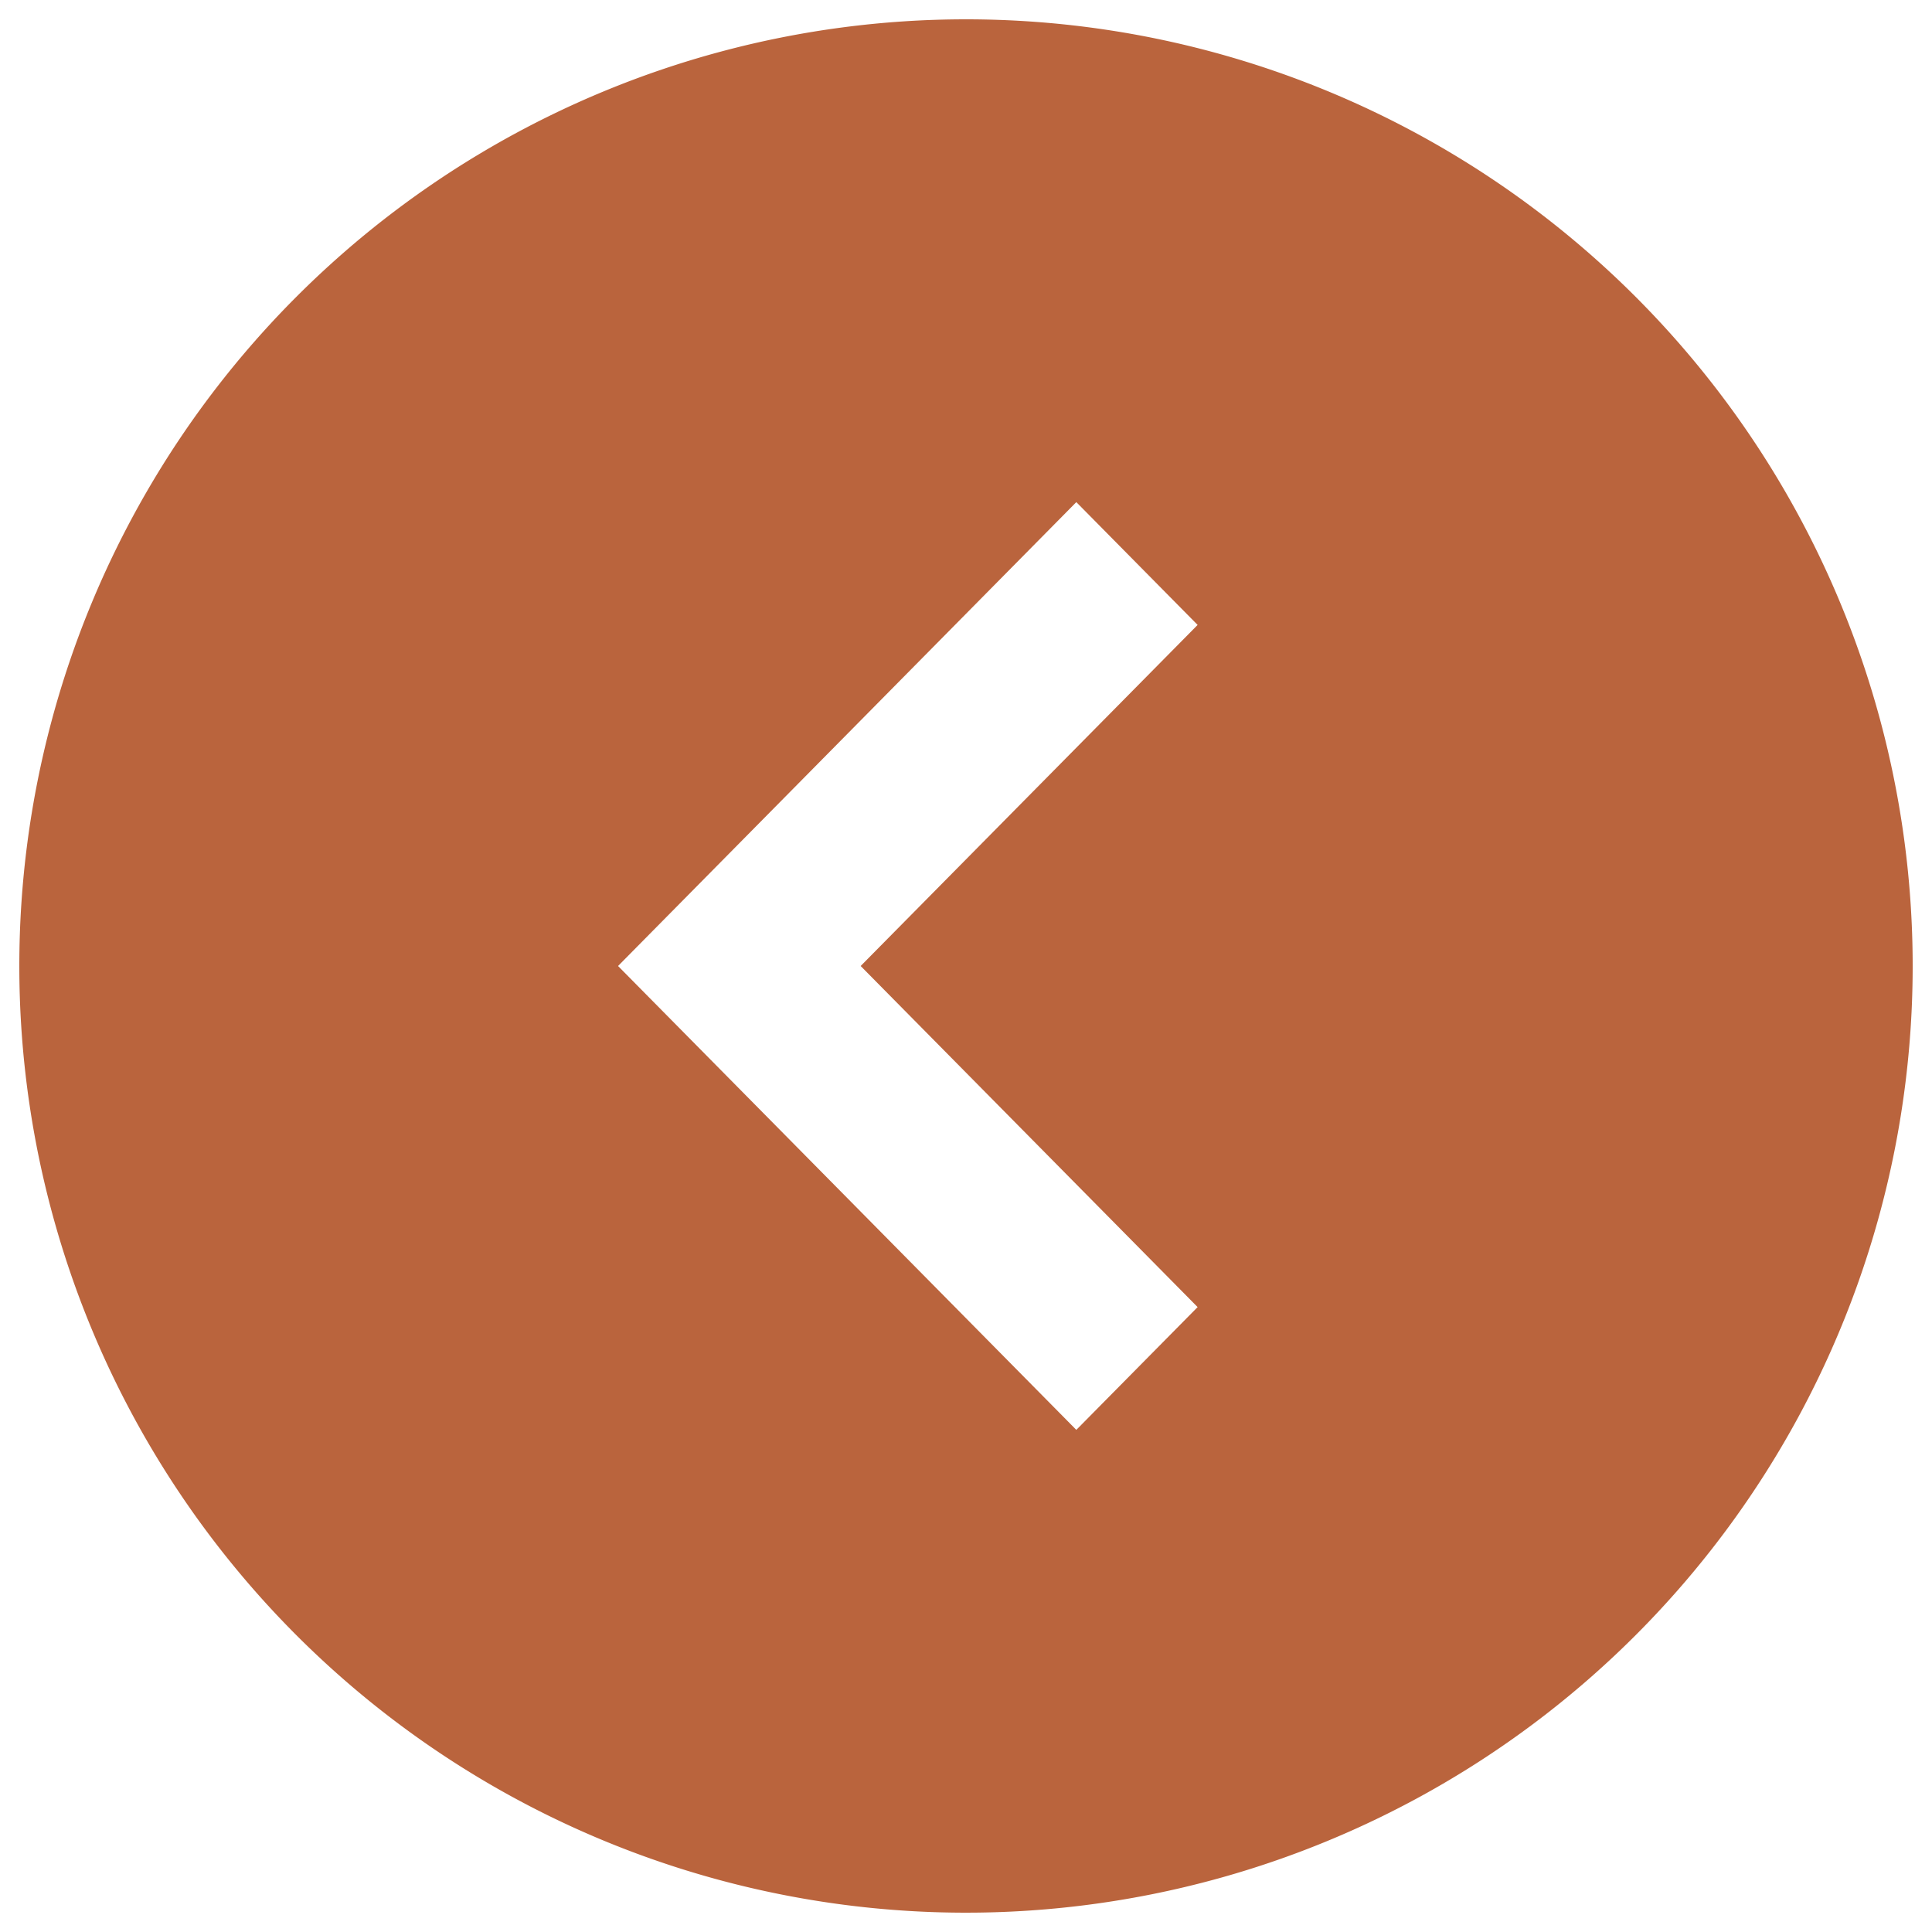 <svg xmlns="http://www.w3.org/2000/svg" width="250" height="250" viewBox="0 0 100 100">
  <defs>
    <style>
      .cls-1 {
        fill: #ba643d;
        fill-rule: evenodd;
      }
    </style>
  </defs>
  <path id="Фигура_1" data-name="Фигура 1" class="cls-1" d="M50,1A49,49,0,1,1,1,50,49,49,0,0,1,50,1Zm5.71,24.99,6.279,6.356L44.548,50,61.989,67.655,55.71,74.01,31.99,50Z"/>
</svg>
